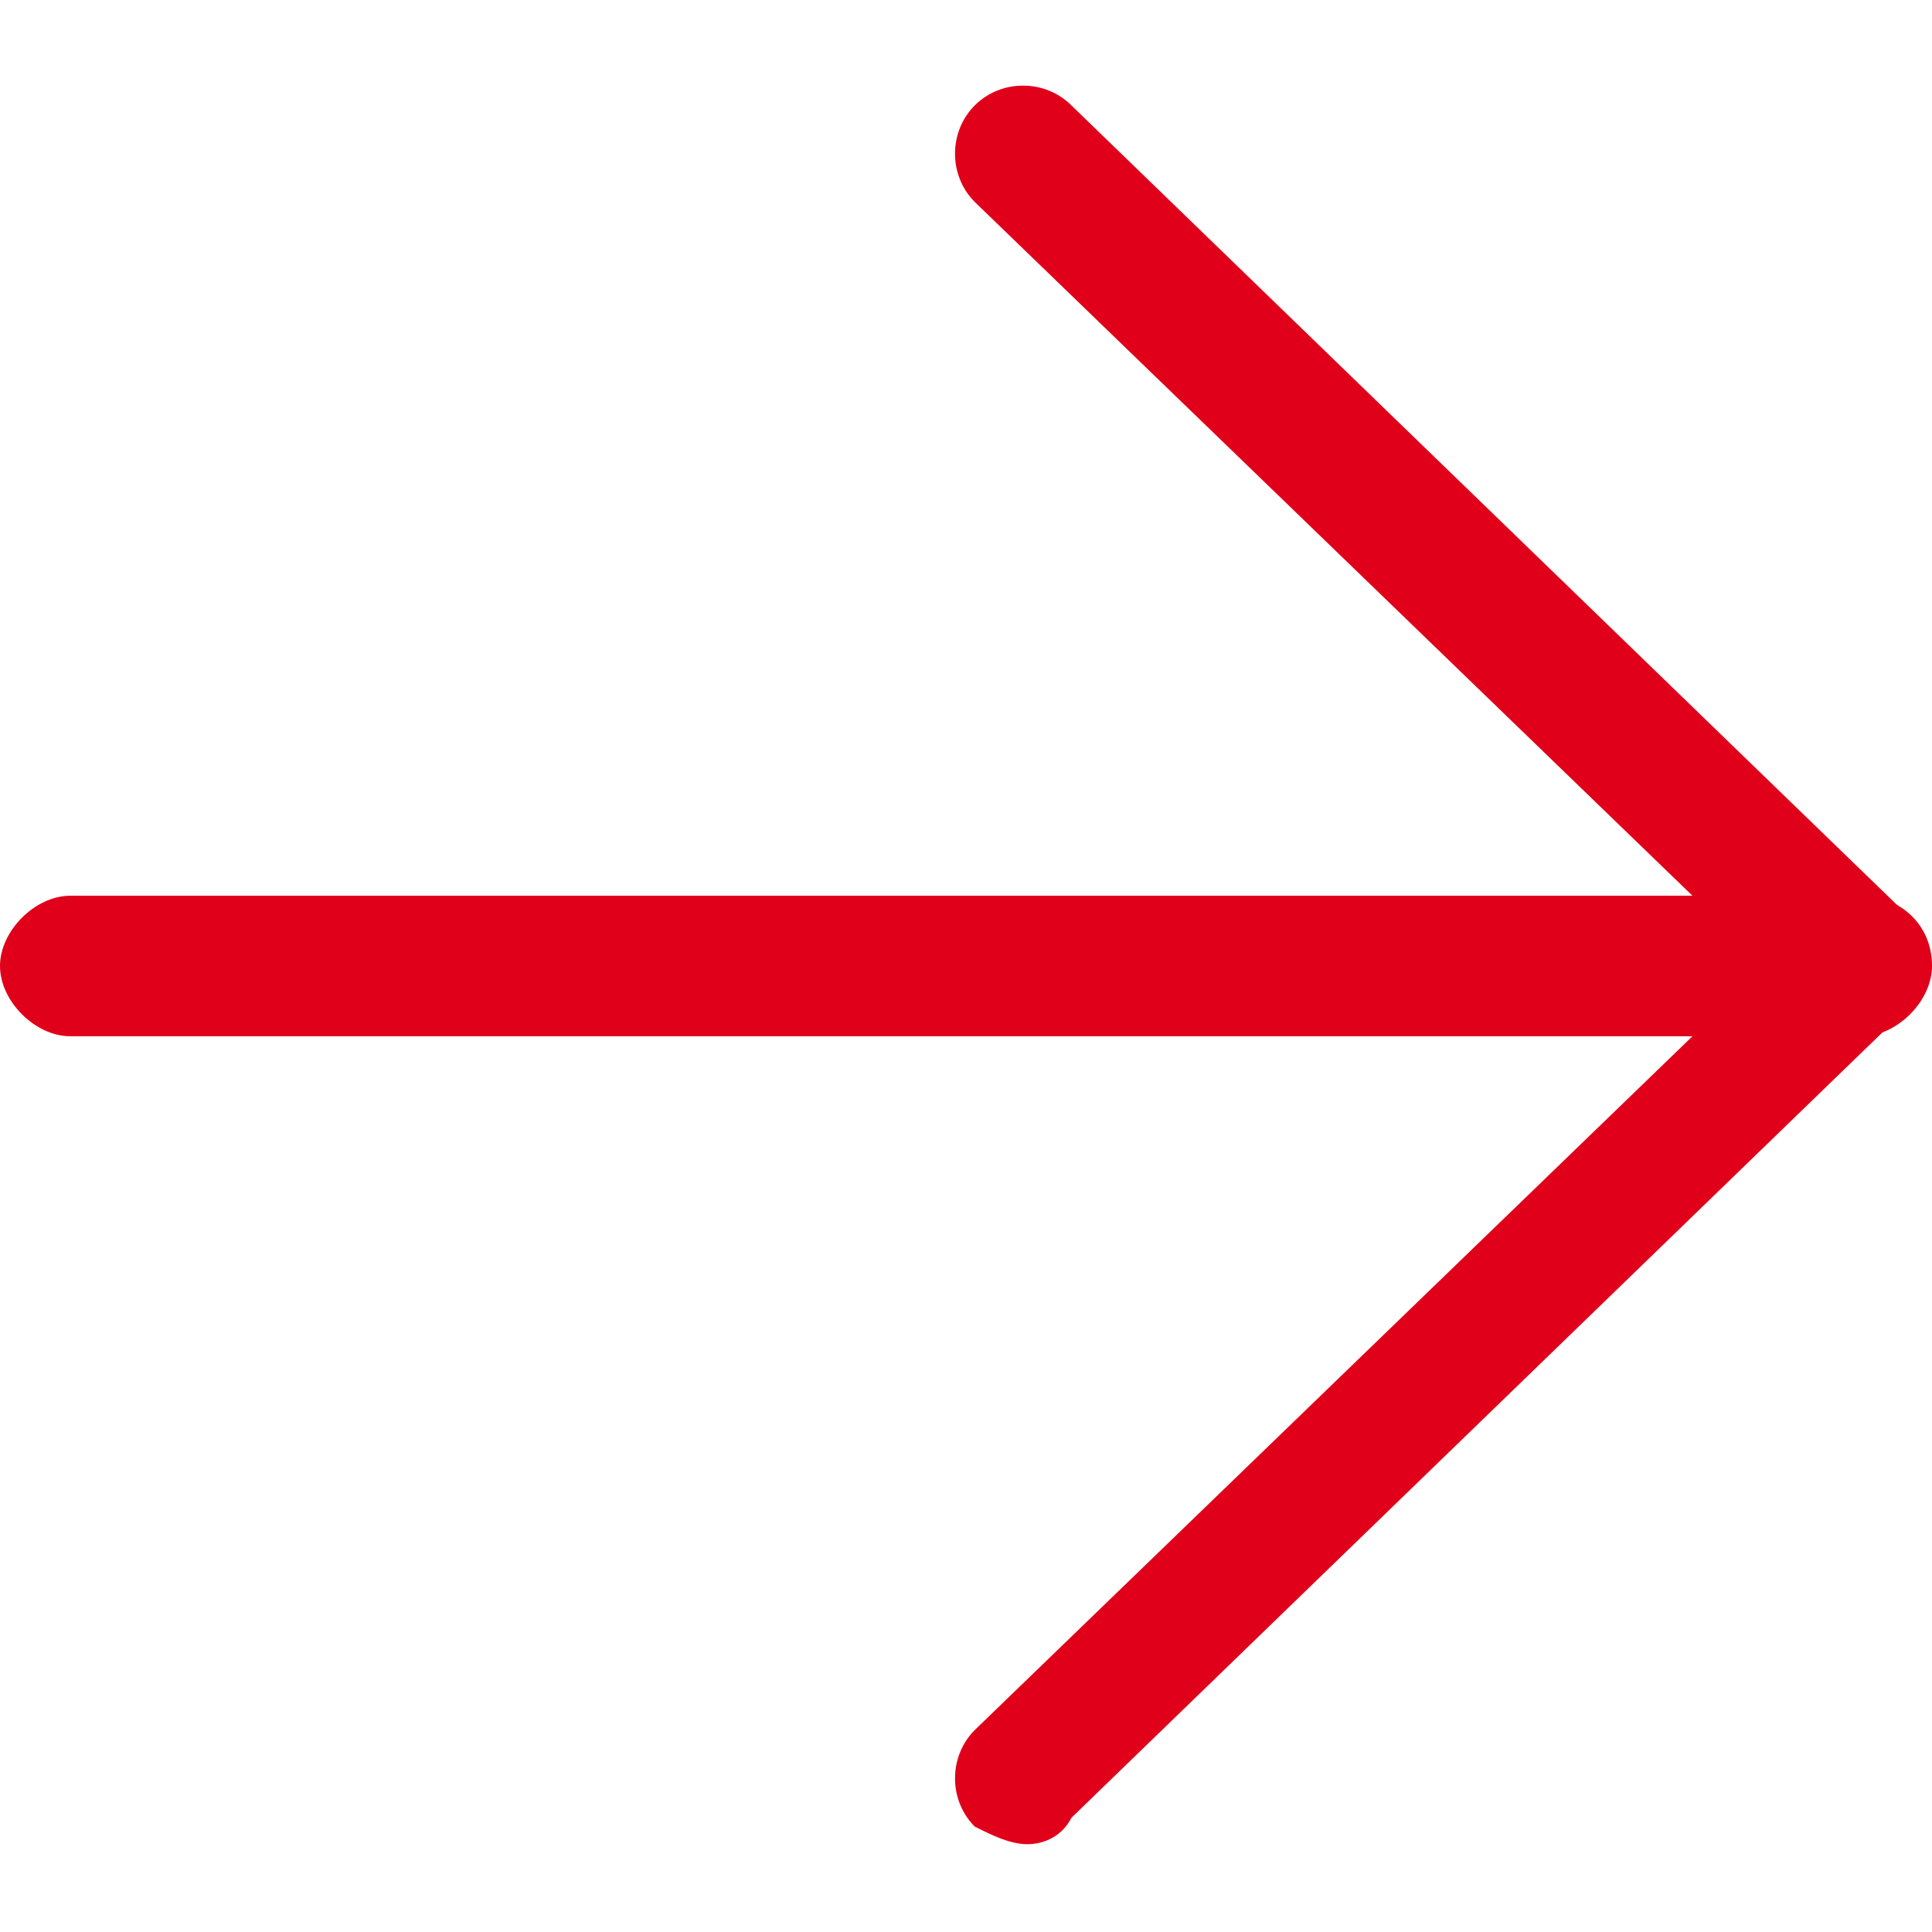 <?xml version="1.0" encoding="utf-8"?>
<!-- Generator: Adobe Illustrator 22.1.0, SVG Export Plug-In . SVG Version: 6.00 Build 0)  -->
<svg version="1.1" id="Calque_1" xmlns="http://www.w3.org/2000/svg" xmlns:xlink="http://www.w3.org/1999/xlink" x="0px" y="0px"
	 width="22px" height="22px" viewBox="0 0 22 22" style="enable-background:new 0 0 22 22;" xml:space="preserve">
<g>
	<path style="fill:#E0001A;" d="M21.2,11.8H0.8C0.4,11.8,0,11.4,0,11c0-0.4,0.4-0.8,0.8-0.8h20.4c0.4,0,0.8,0.3,0.8,0.8
		C22,11.4,21.6,11.8,21.2,11.8z"/>
	<path style="fill:#E0001A;" d="M11.7,21c-0.2,0-0.4-0.1-0.6-0.2c-0.3-0.3-0.3-0.8,0-1.1l9-8.7l-9-8.7c-0.3-0.3-0.3-0.8,0-1.1
		c0.3-0.3,0.8-0.3,1.1,0l9.5,9.2c0.3,0.3,0.3,0.8,0,1.1l-9.5,9.2C12.1,20.9,11.9,21,11.7,21z"/>
</g>
</svg>
